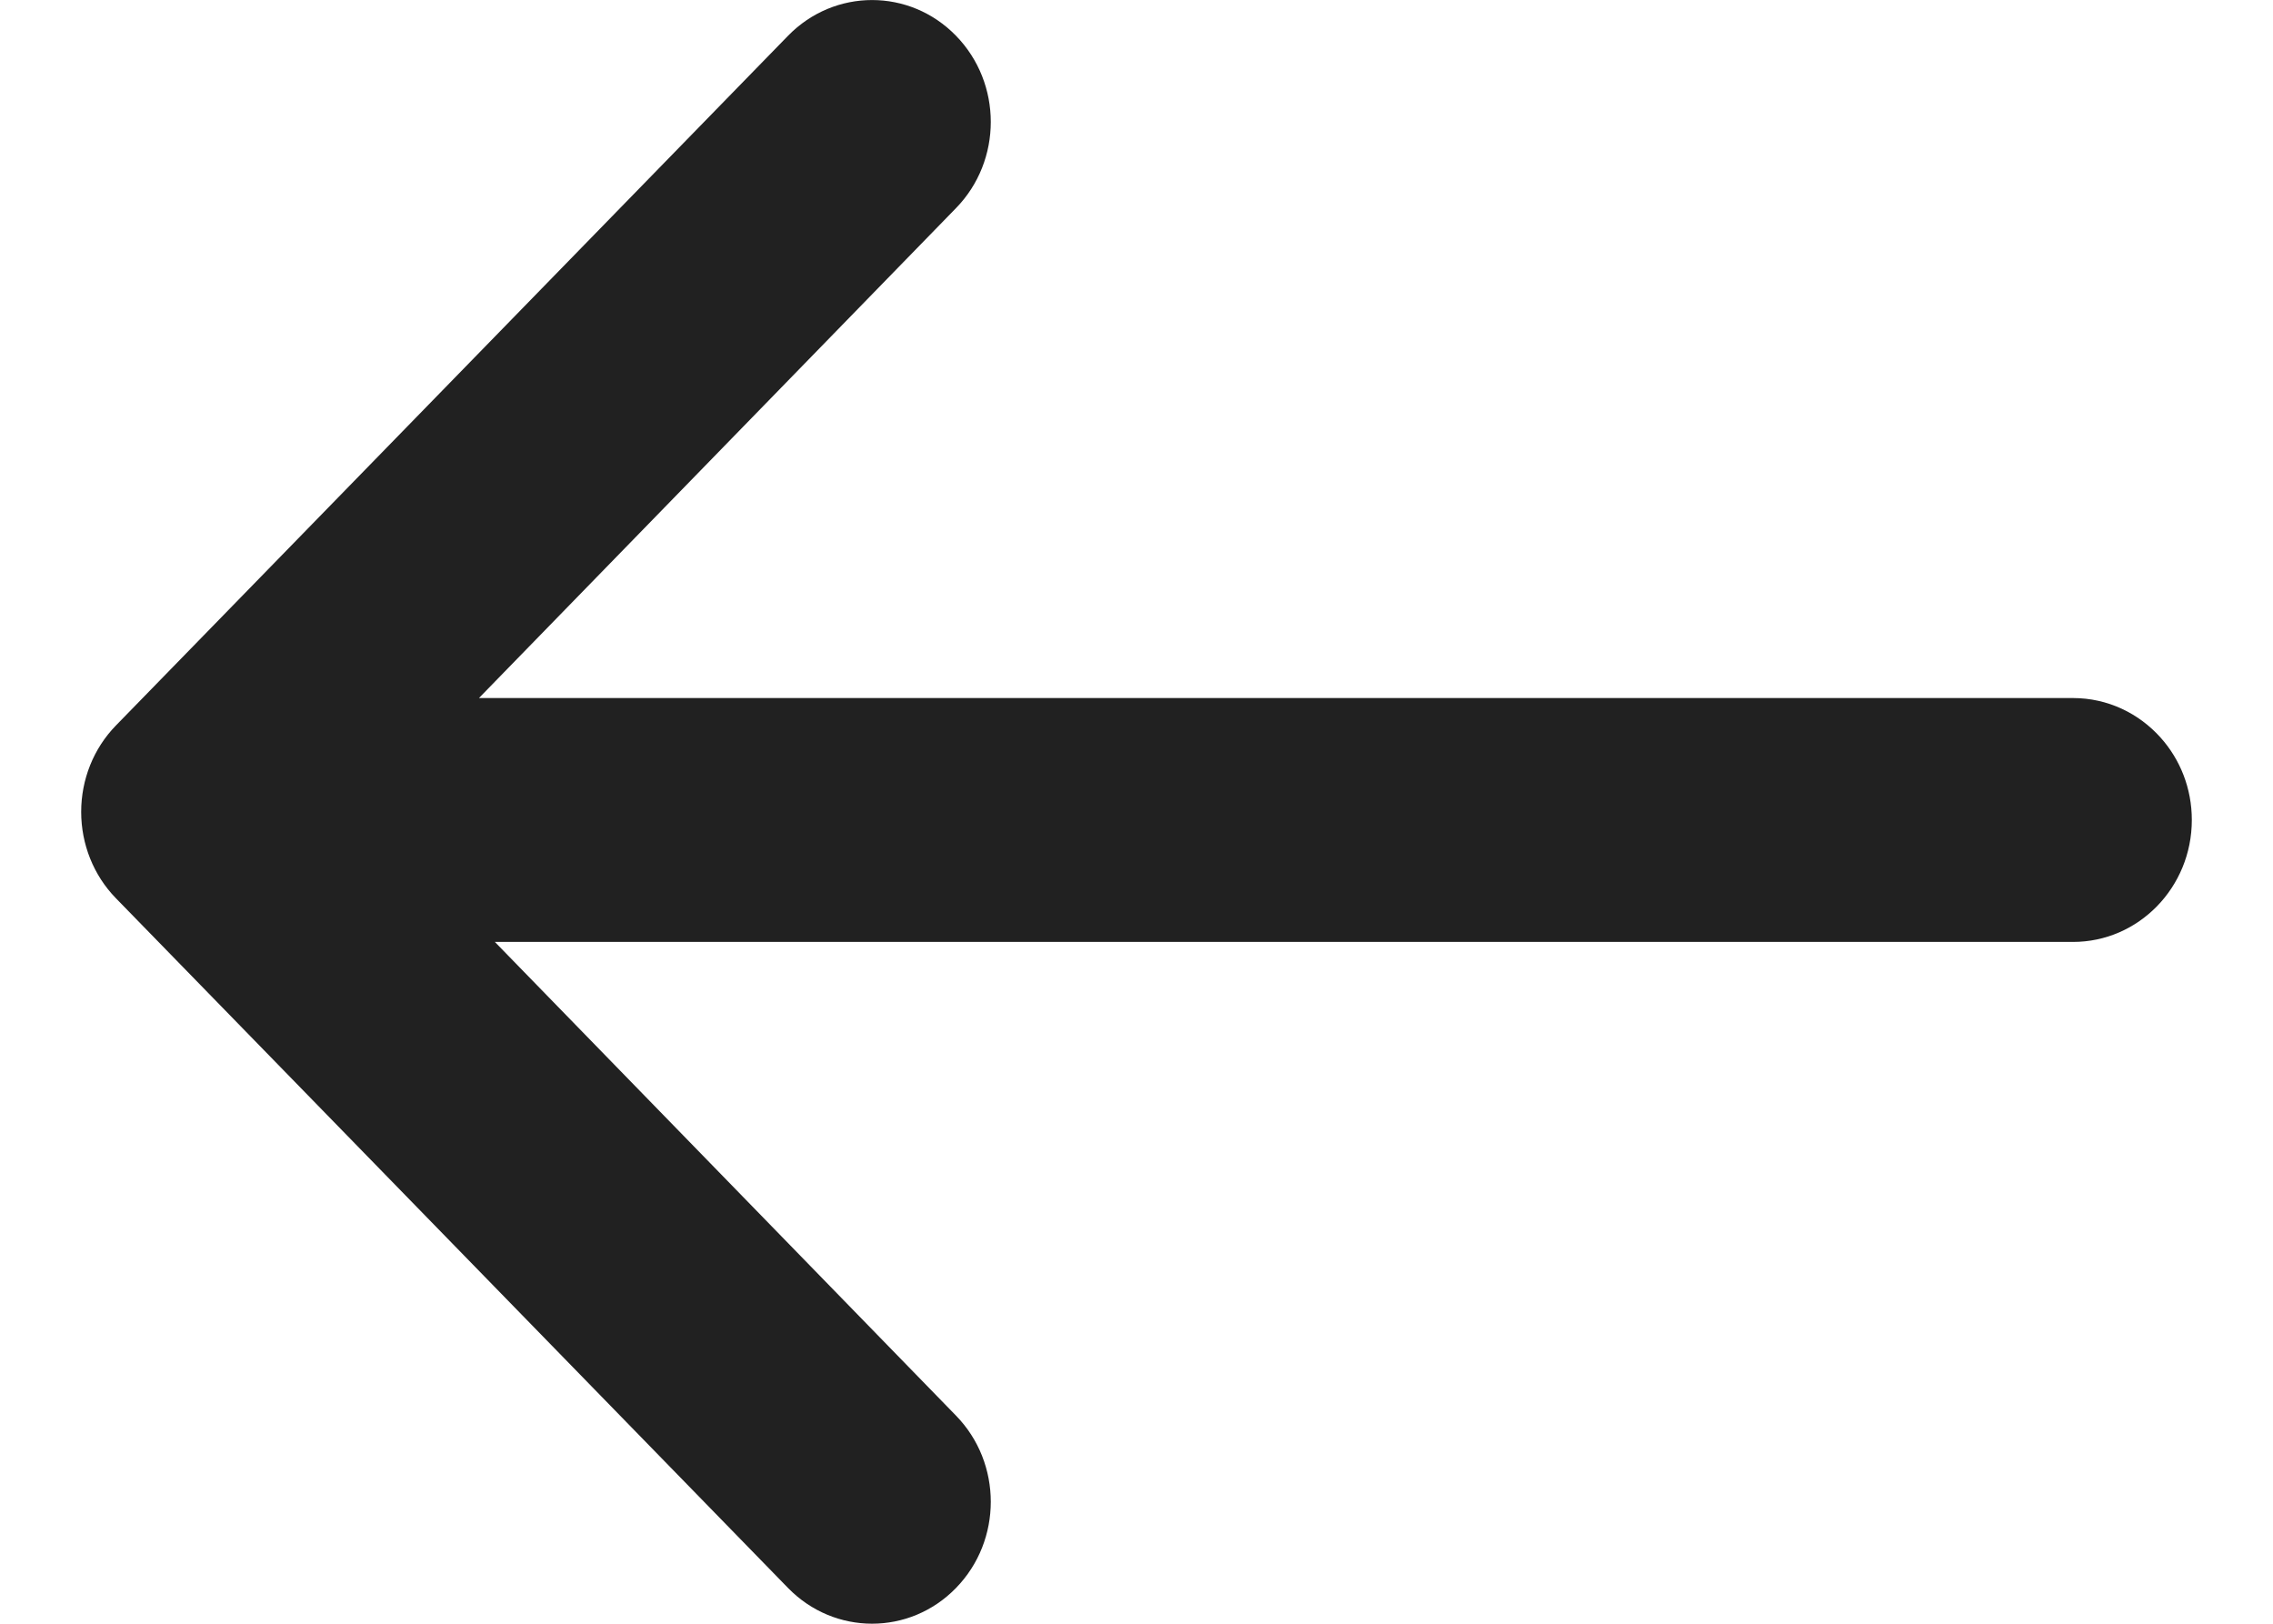 <svg width="14" height="10" viewBox="0 0 14 10" fill="none" xmlns="http://www.w3.org/2000/svg">
<path d="M5.888 1.282C6.174 0.989 6.174 0.513 5.888 0.22C5.603 -0.073 5.14 -0.073 4.854 0.22L0.713 4.469C0.576 4.61 0.5 4.801 0.5 5C0.5 5.199 0.576 5.39 0.713 5.531L4.854 9.78C5.14 10.073 5.603 10.073 5.888 9.78C6.174 9.487 6.174 9.011 5.888 8.718L3.048 5.801H12.768C13.172 5.801 13.5 5.465 13.5 5.05C13.5 4.855 13.428 4.677 13.308 4.543C13.174 4.393 12.982 4.299 12.768 4.299H2.95L5.888 1.282Z" fill="#212121"/>
</svg>
